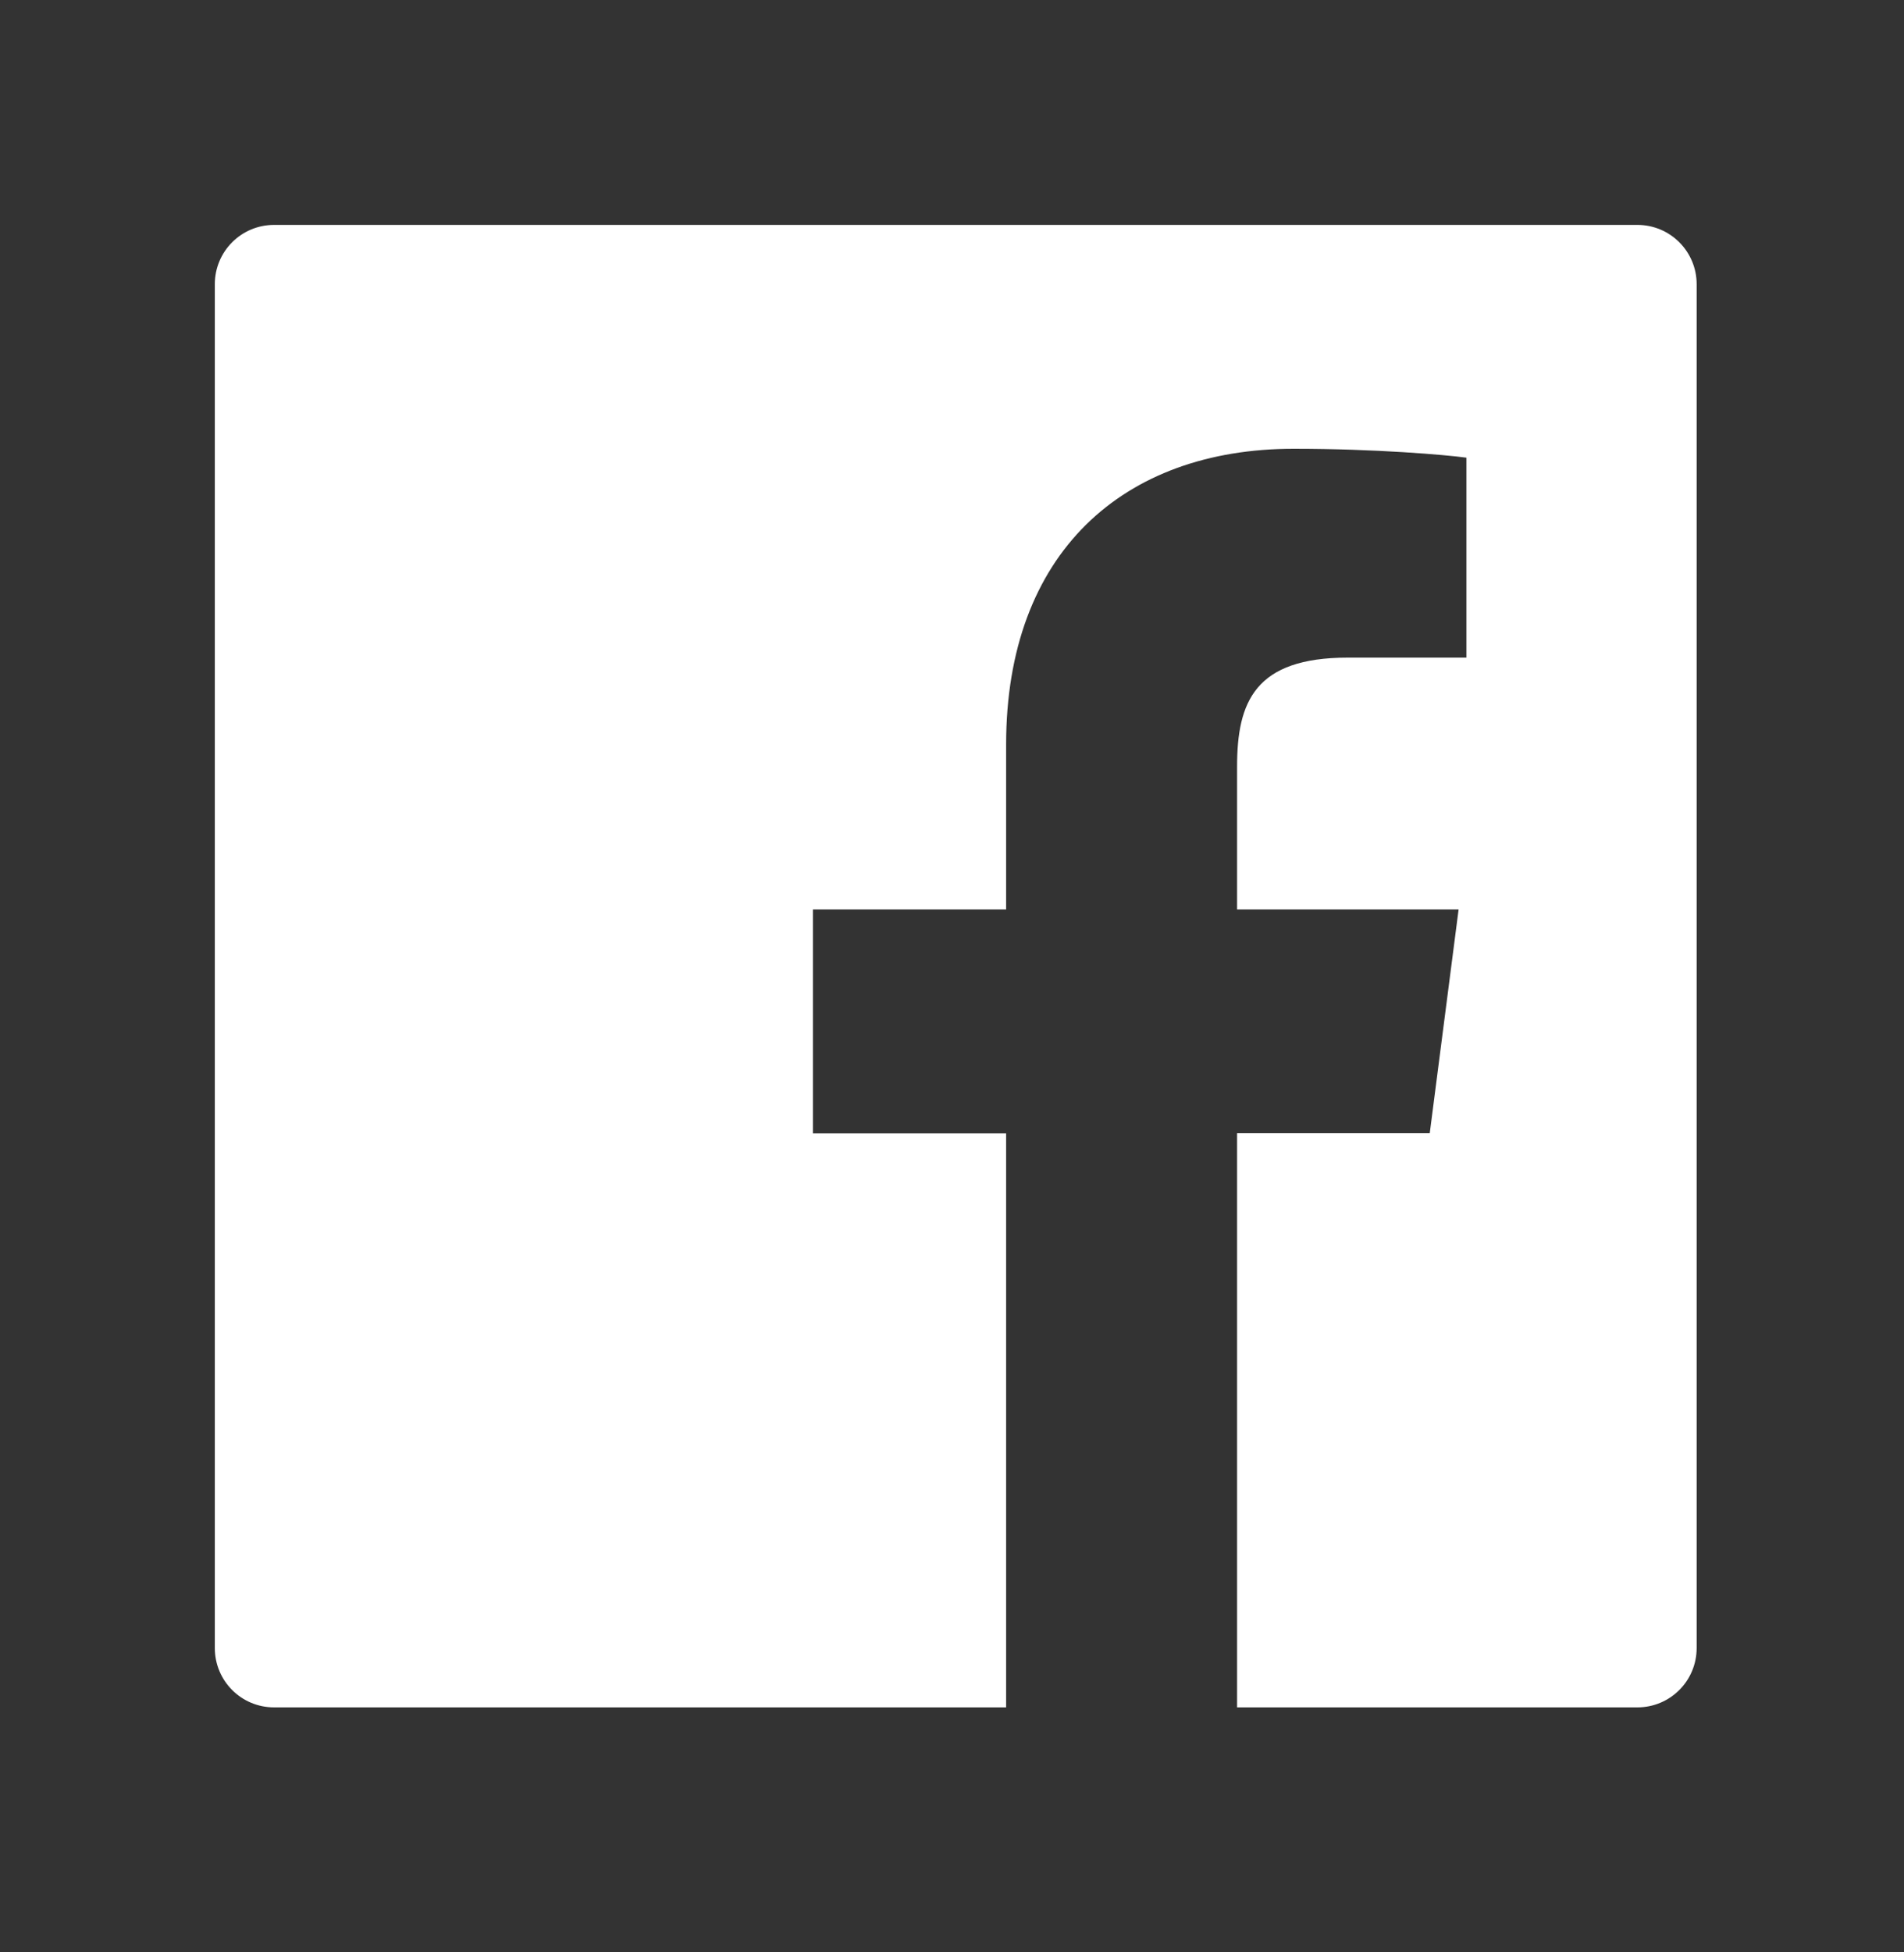 <svg width="40" height="41" viewBox="0 0 40 41" fill="none" xmlns="http://www.w3.org/2000/svg">
<rect x="0" y="0" width="40" height="41" fill="#333333" stroke="none"/>
<path d="M34.399 4.723H5.758C5.069 4.723 4.513 5.28 4.513 5.968V34.609C4.513 35.298 5.069 35.855 5.758 35.855H34.399C35.087 35.855 35.644 35.298 35.644 34.609V5.968C35.644 5.28 35.087 4.723 34.399 4.723ZM30.803 13.81H28.317C26.367 13.81 25.989 14.736 25.989 16.098V19.098H30.643L30.037 23.795H25.989V35.855H21.137V23.799H17.078V19.098H21.137V15.635C21.137 11.615 23.592 9.424 27.18 9.424C28.9 9.424 30.375 9.552 30.807 9.611V13.81H30.803Z" fill="white"/>
</svg>
